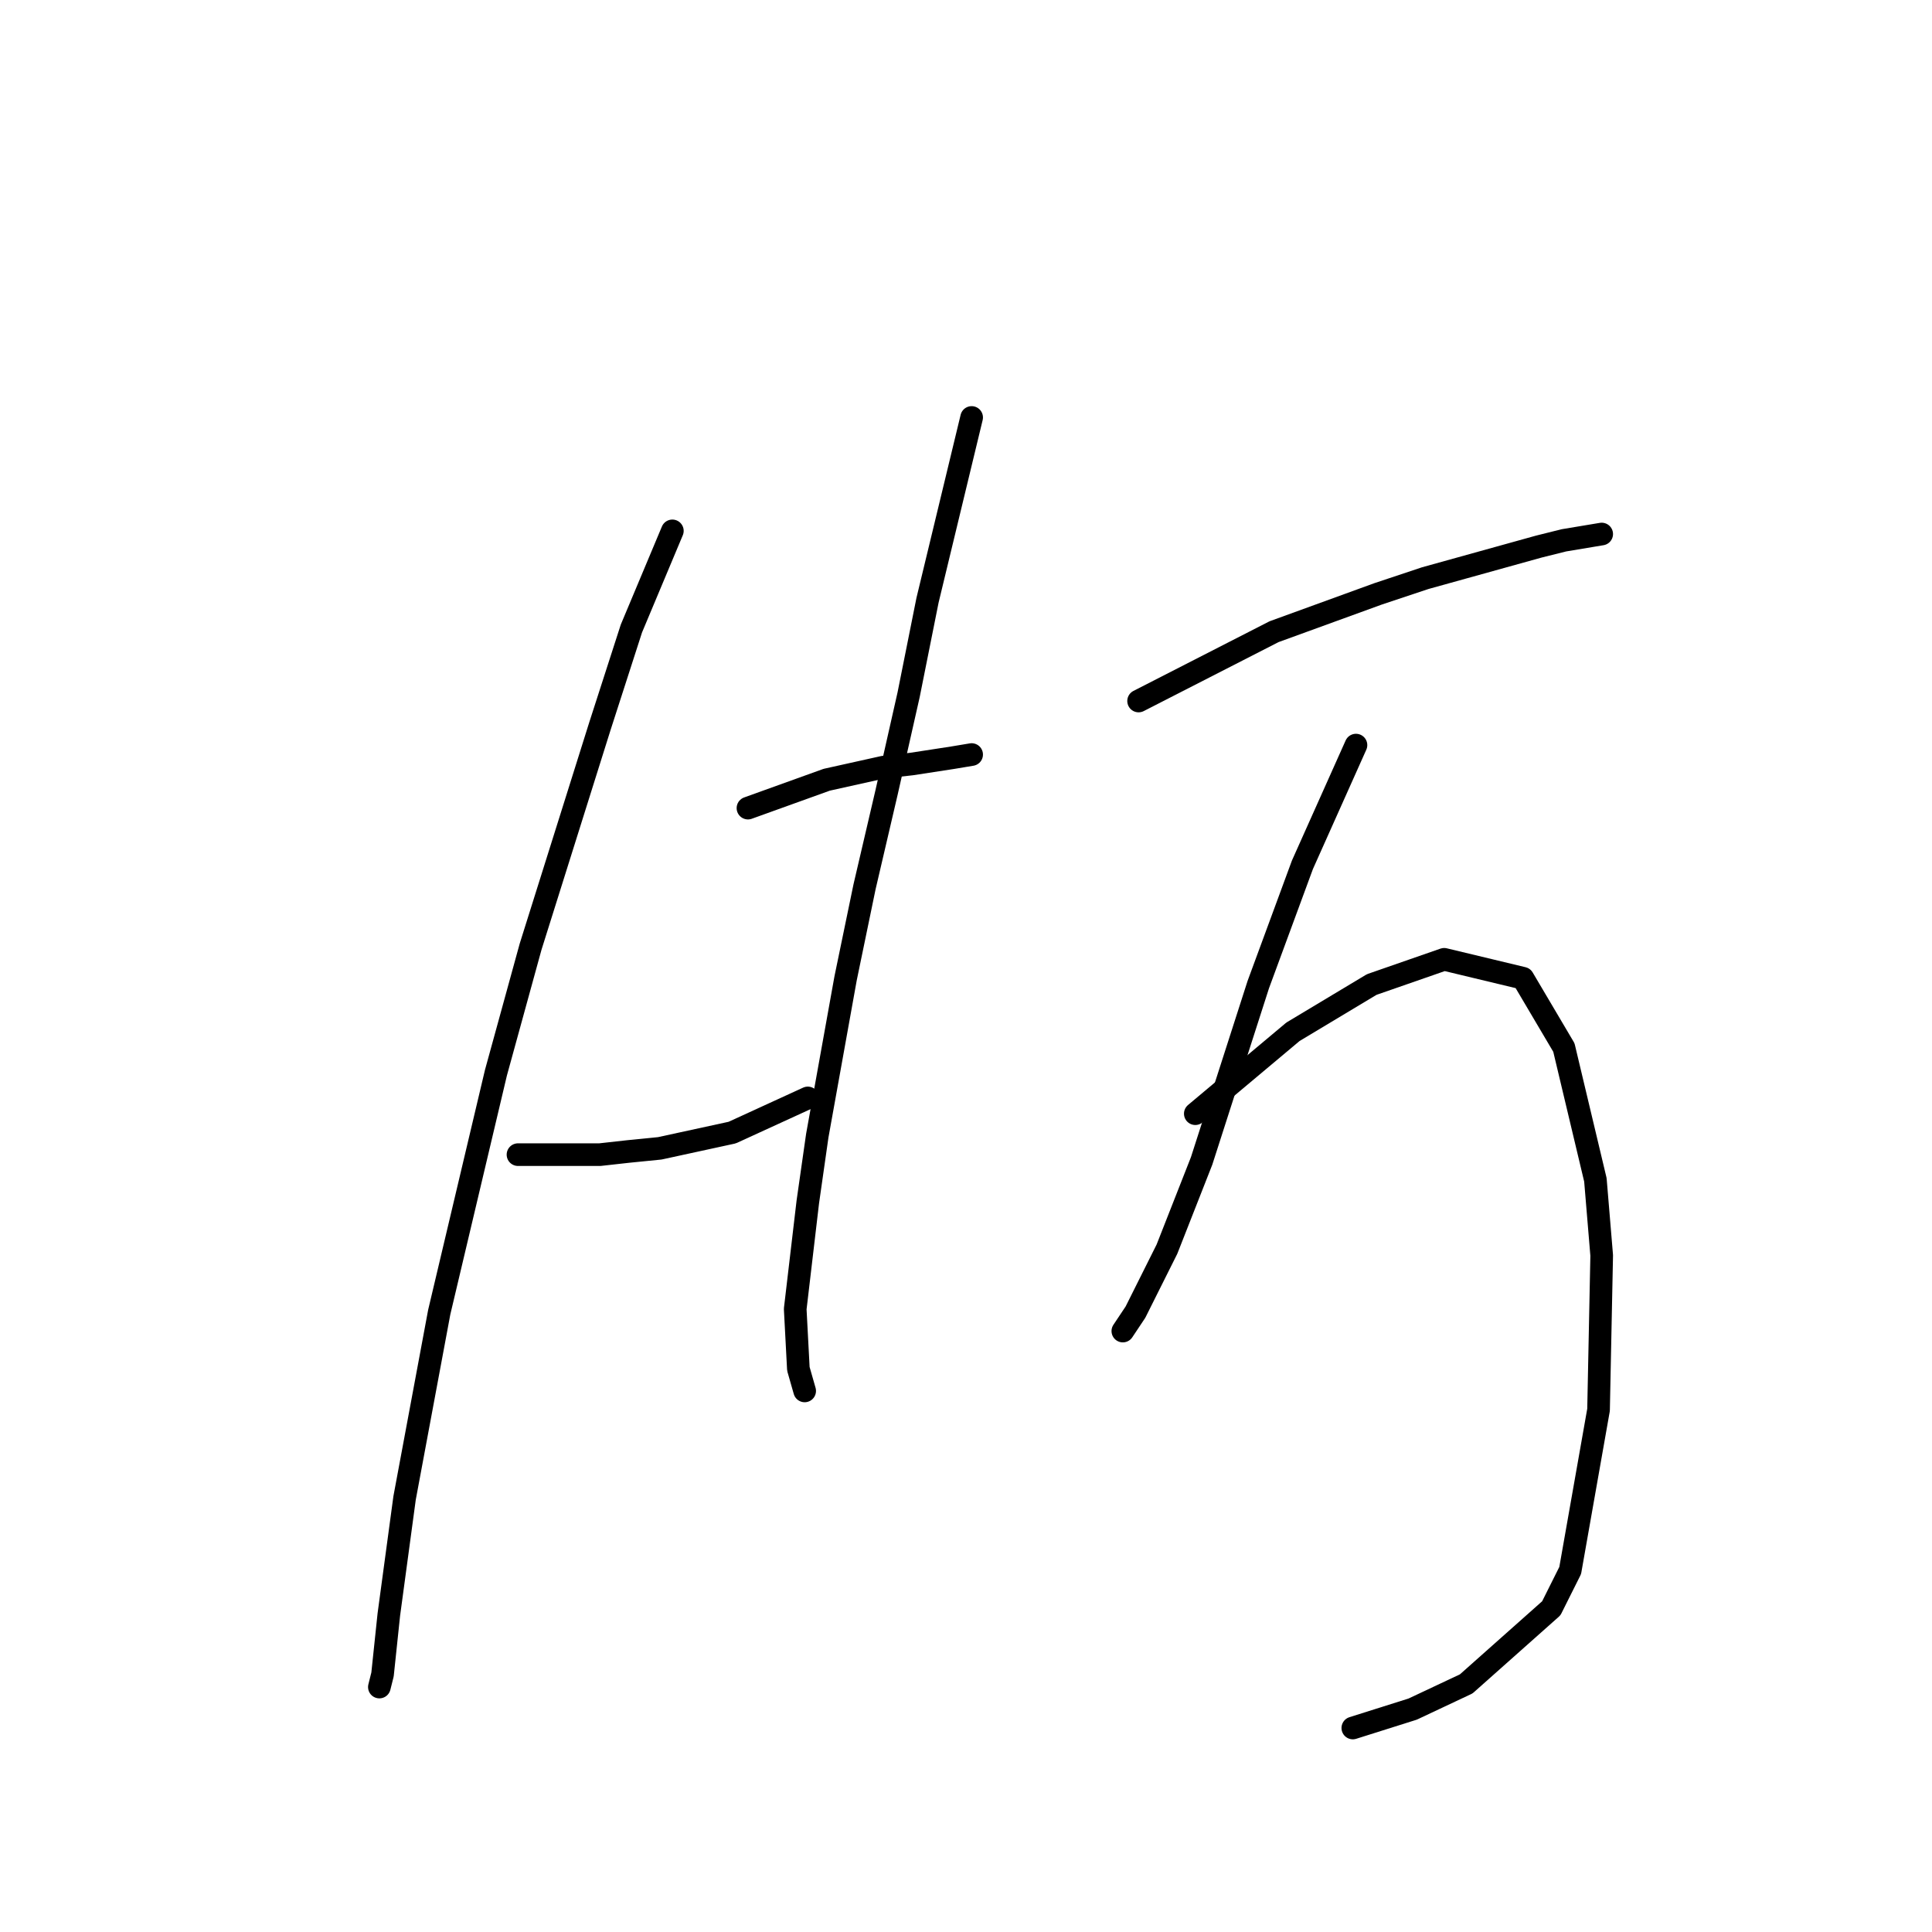 <?xml version="1.0" standalone="no"?>
    <svg width="256" height="256" xmlns="http://www.w3.org/2000/svg" version="1.1">
    <polyline stroke="black" stroke-width="3" stroke-linecap="round" fill="transparent" stroke-linejoin="round" points="89.091 70.344 83.664 83.285 79.49 96.225 70.306 125.445 65.714 142.143 58.201 173.867 53.609 198.496 51.522 213.941 50.687 221.872 50.269 223.542 50.269 223.542 " />
        <polyline stroke="black" stroke-width="3" stroke-linecap="round" fill="transparent" stroke-linejoin="round" points="99.109 107.078 109.545 103.321 117.058 101.652 120.815 101.234 126.242 100.399 128.747 99.982 128.747 99.982 " />
        <polyline stroke="black" stroke-width="3" stroke-linecap="round" fill="transparent" stroke-linejoin="round" points="68.636 152.996 79.49 152.996 83.246 152.578 87.421 152.161 97.022 150.074 107.04 145.482 107.04 145.482 " />
        <polyline stroke="black" stroke-width="3" stroke-linecap="round" fill="transparent" stroke-linejoin="round" points="128.747 55.317 122.903 79.528 120.398 92.051 117.476 104.991 114.554 117.514 112.049 129.62 108.292 150.491 107.04 159.257 105.37 173.45 105.788 181.381 106.623 184.303 106.623 184.303 " />
        <polyline stroke="black" stroke-width="3" stroke-linecap="round" fill="transparent" stroke-linejoin="round" points="150.87 92.886 168.82 83.702 182.595 78.693 188.857 76.606 203.884 72.431 207.224 71.597 212.233 70.762 212.233 70.762 " />
        <polyline stroke="black" stroke-width="3" stroke-linecap="round" fill="transparent" stroke-linejoin="round" points="179.673 98.73 172.577 114.592 169.655 122.523 166.733 130.454 159.219 153.831 154.627 165.519 150.453 173.867 148.783 176.372 148.783 176.372 " />
        <polyline stroke="black" stroke-width="3" stroke-linecap="round" fill="transparent" stroke-linejoin="round" points="158.384 147.569 171.325 136.716 181.76 130.454 191.361 127.115 201.797 129.62 207.224 138.803 211.398 156.335 212.233 166.354 211.816 186.808 208.059 208.097 205.554 213.106 194.283 223.124 187.187 226.464 179.256 228.968 179.256 228.968 " />
        </svg>